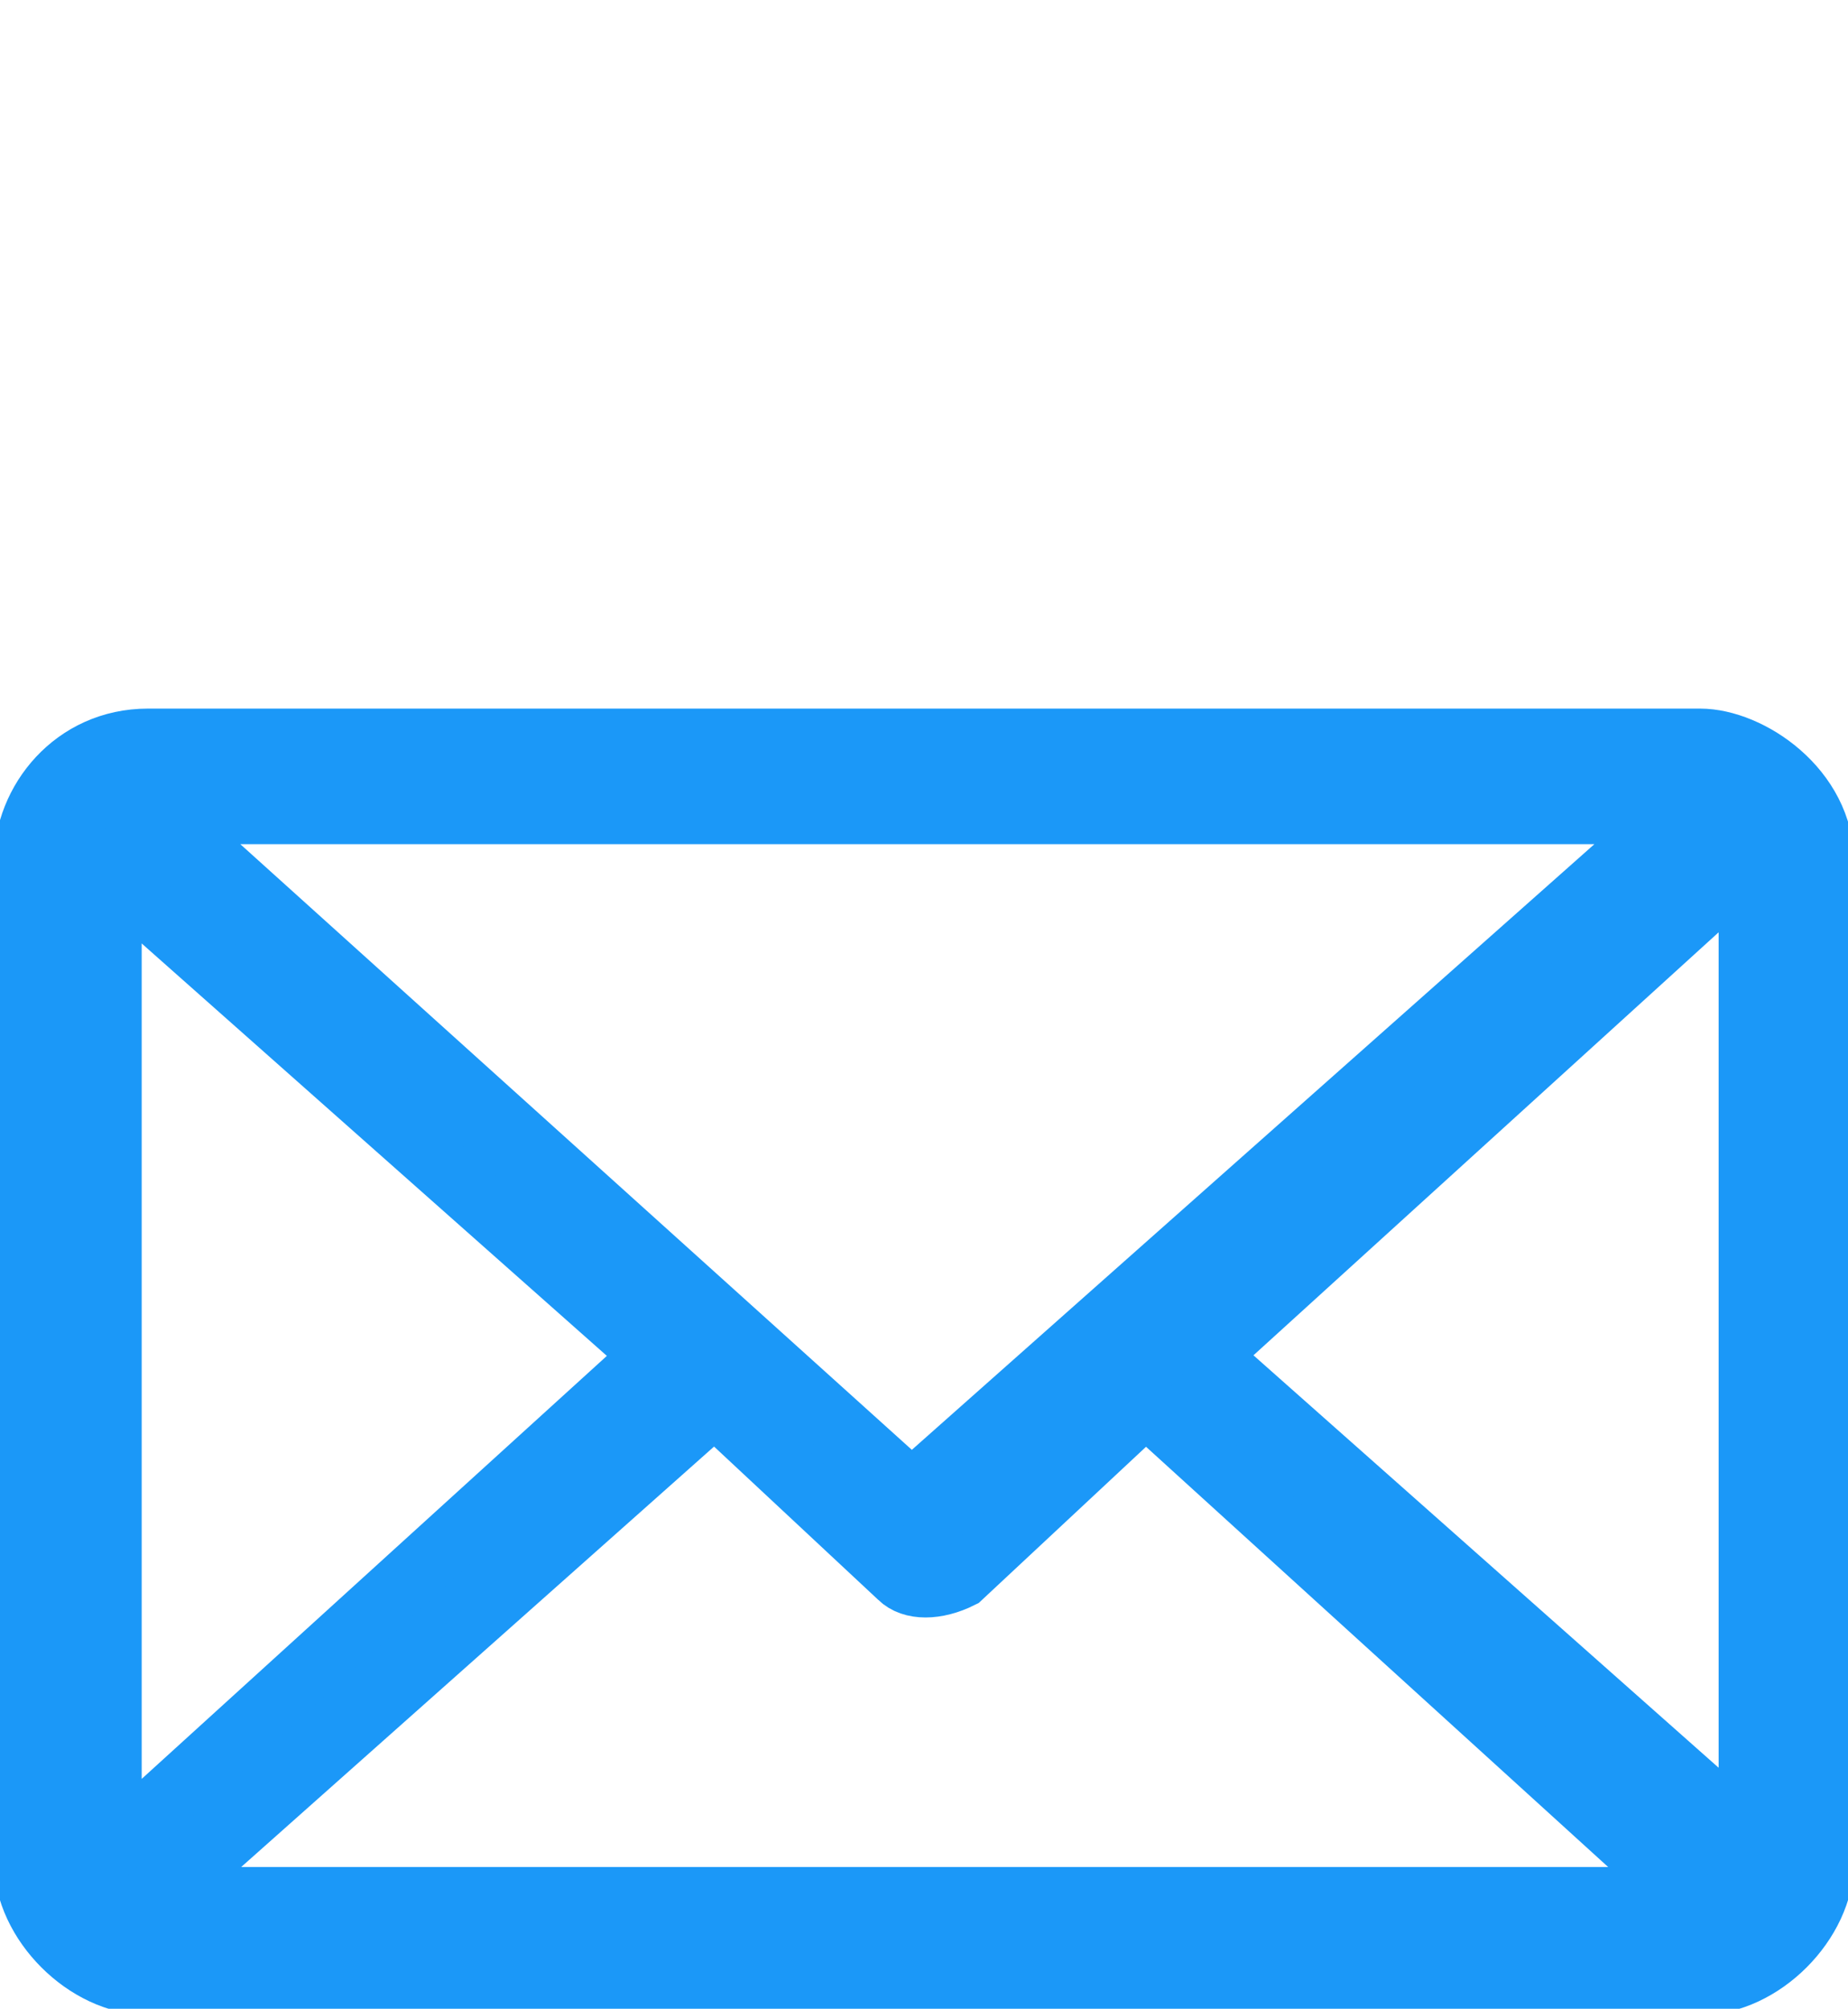 <?xml version="1.0" encoding="utf-8"?>
<!-- Generator: Adobe Illustrator 25.4.1, SVG Export Plug-In . SVG Version: 6.00 Build 0)  -->
<svg version="1.1" id="Layer_1" xmlns="http://www.w3.org/2000/svg" xmlns:xlink="http://www.w3.org/1999/xlink" x="0px" y="0px"
	 width="15px" height="16.3px" viewBox="0 0 15 16.3" style="enable-background:new 0 0 15 16.3;" xml:space="preserve">
<style type="text/css">
	.st0{fill:#1B98F8;stroke:#1B98F8;stroke-width:0.5;stroke-miterlimit:10;}
</style>
<g>
	<path class="st0" d="M13.8,6H1.2c-0.6,0-1,0.5-1,1l0,0v8.1c0,0.5,0.5,1,1,1h12.6c0.5,0,1-0.5,1-1V7C14.8,6.4,14.2,6,13.8,6z
		 M7.4,12.1L1.3,6.6h12.3L7.4,12.1z M5.3,11l-4.4,4V7.1L5.3,11z M5.8,11.4l1.5,1.4c0.1,0.1,0.3,0.1,0.5,0l1.5-1.4l4.4,4H1.3
		L5.8,11.4z M9.8,11l4.4-4v7.9L9.8,11z"/>
</g>
</svg>
